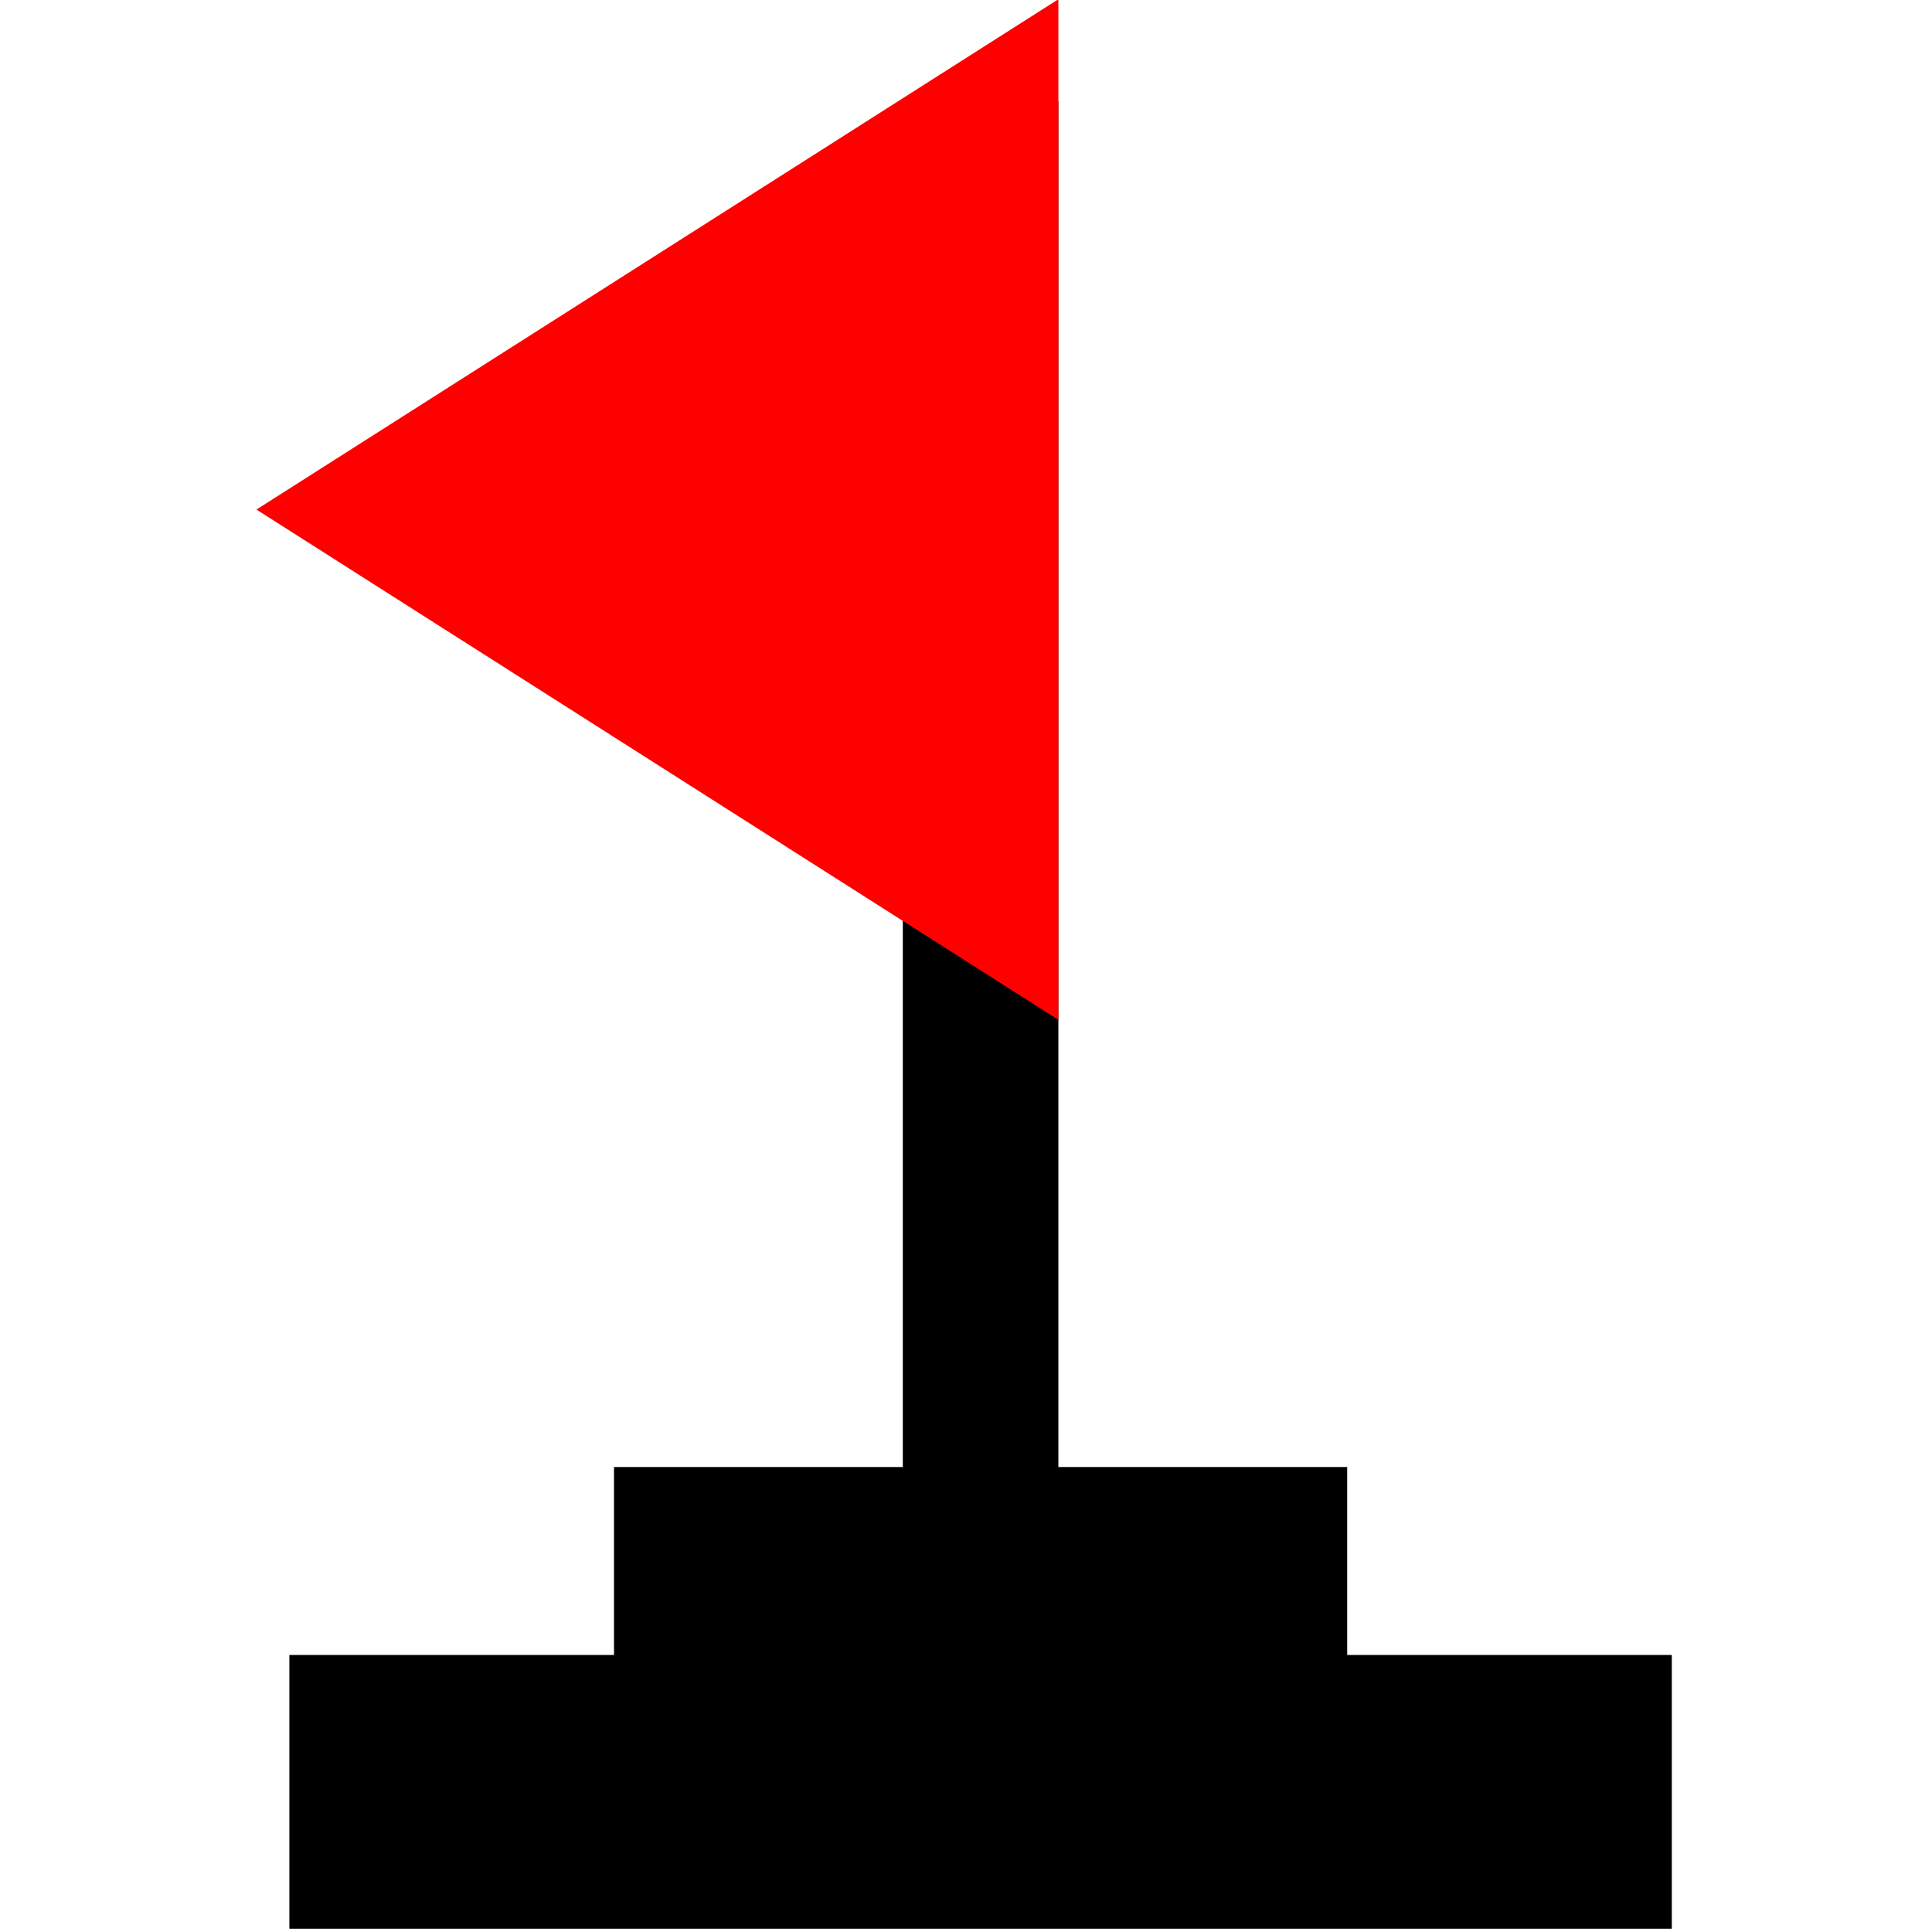 <?xml version="1.0" encoding="UTF-8" standalone="no"?>
<svg
   xmlns:dc="http://purl.org/dc/elements/1.1/"
   xmlns:cc="http://creativecommons.org/ns#"
   xmlns:rdf="http://www.w3.org/1999/02/22-rdf-syntax-ns#"
   xmlns:svg="http://www.w3.org/2000/svg"
   xmlns="http://www.w3.org/2000/svg"
   id="svg840"
   version="1.1"
   x="0px"
   y="0px"
   width="16"
   height="16"
   viewBox="0 0 16 16"
   enable-background="new 0 0 76 76"
   xml:space="preserve"><defs
   id="defs853">
	
	
</defs>
<g
   transform="matrix(0.322,0,0,0.322,-4.115,-4.474)"
   id="g846">
		<polygon
   id="polygon838"
   points="35.999,55.5 35.999,16.5 40,16.5 40,55.5 " />
		<polygon
   id="polygon840"
   points="40,13.875 19.375,27 40,40.125 "
   fill="#ff0000" />
		<rect
   id="rect842"
   height="5.5"
   width="18.857"
   y="51.625"
   x="28.571" />
		<rect
   id="rect844"
   height="7.041"
   width="35.555"
   y="56.459"
   x="20.222" />
	</g>
</svg>
